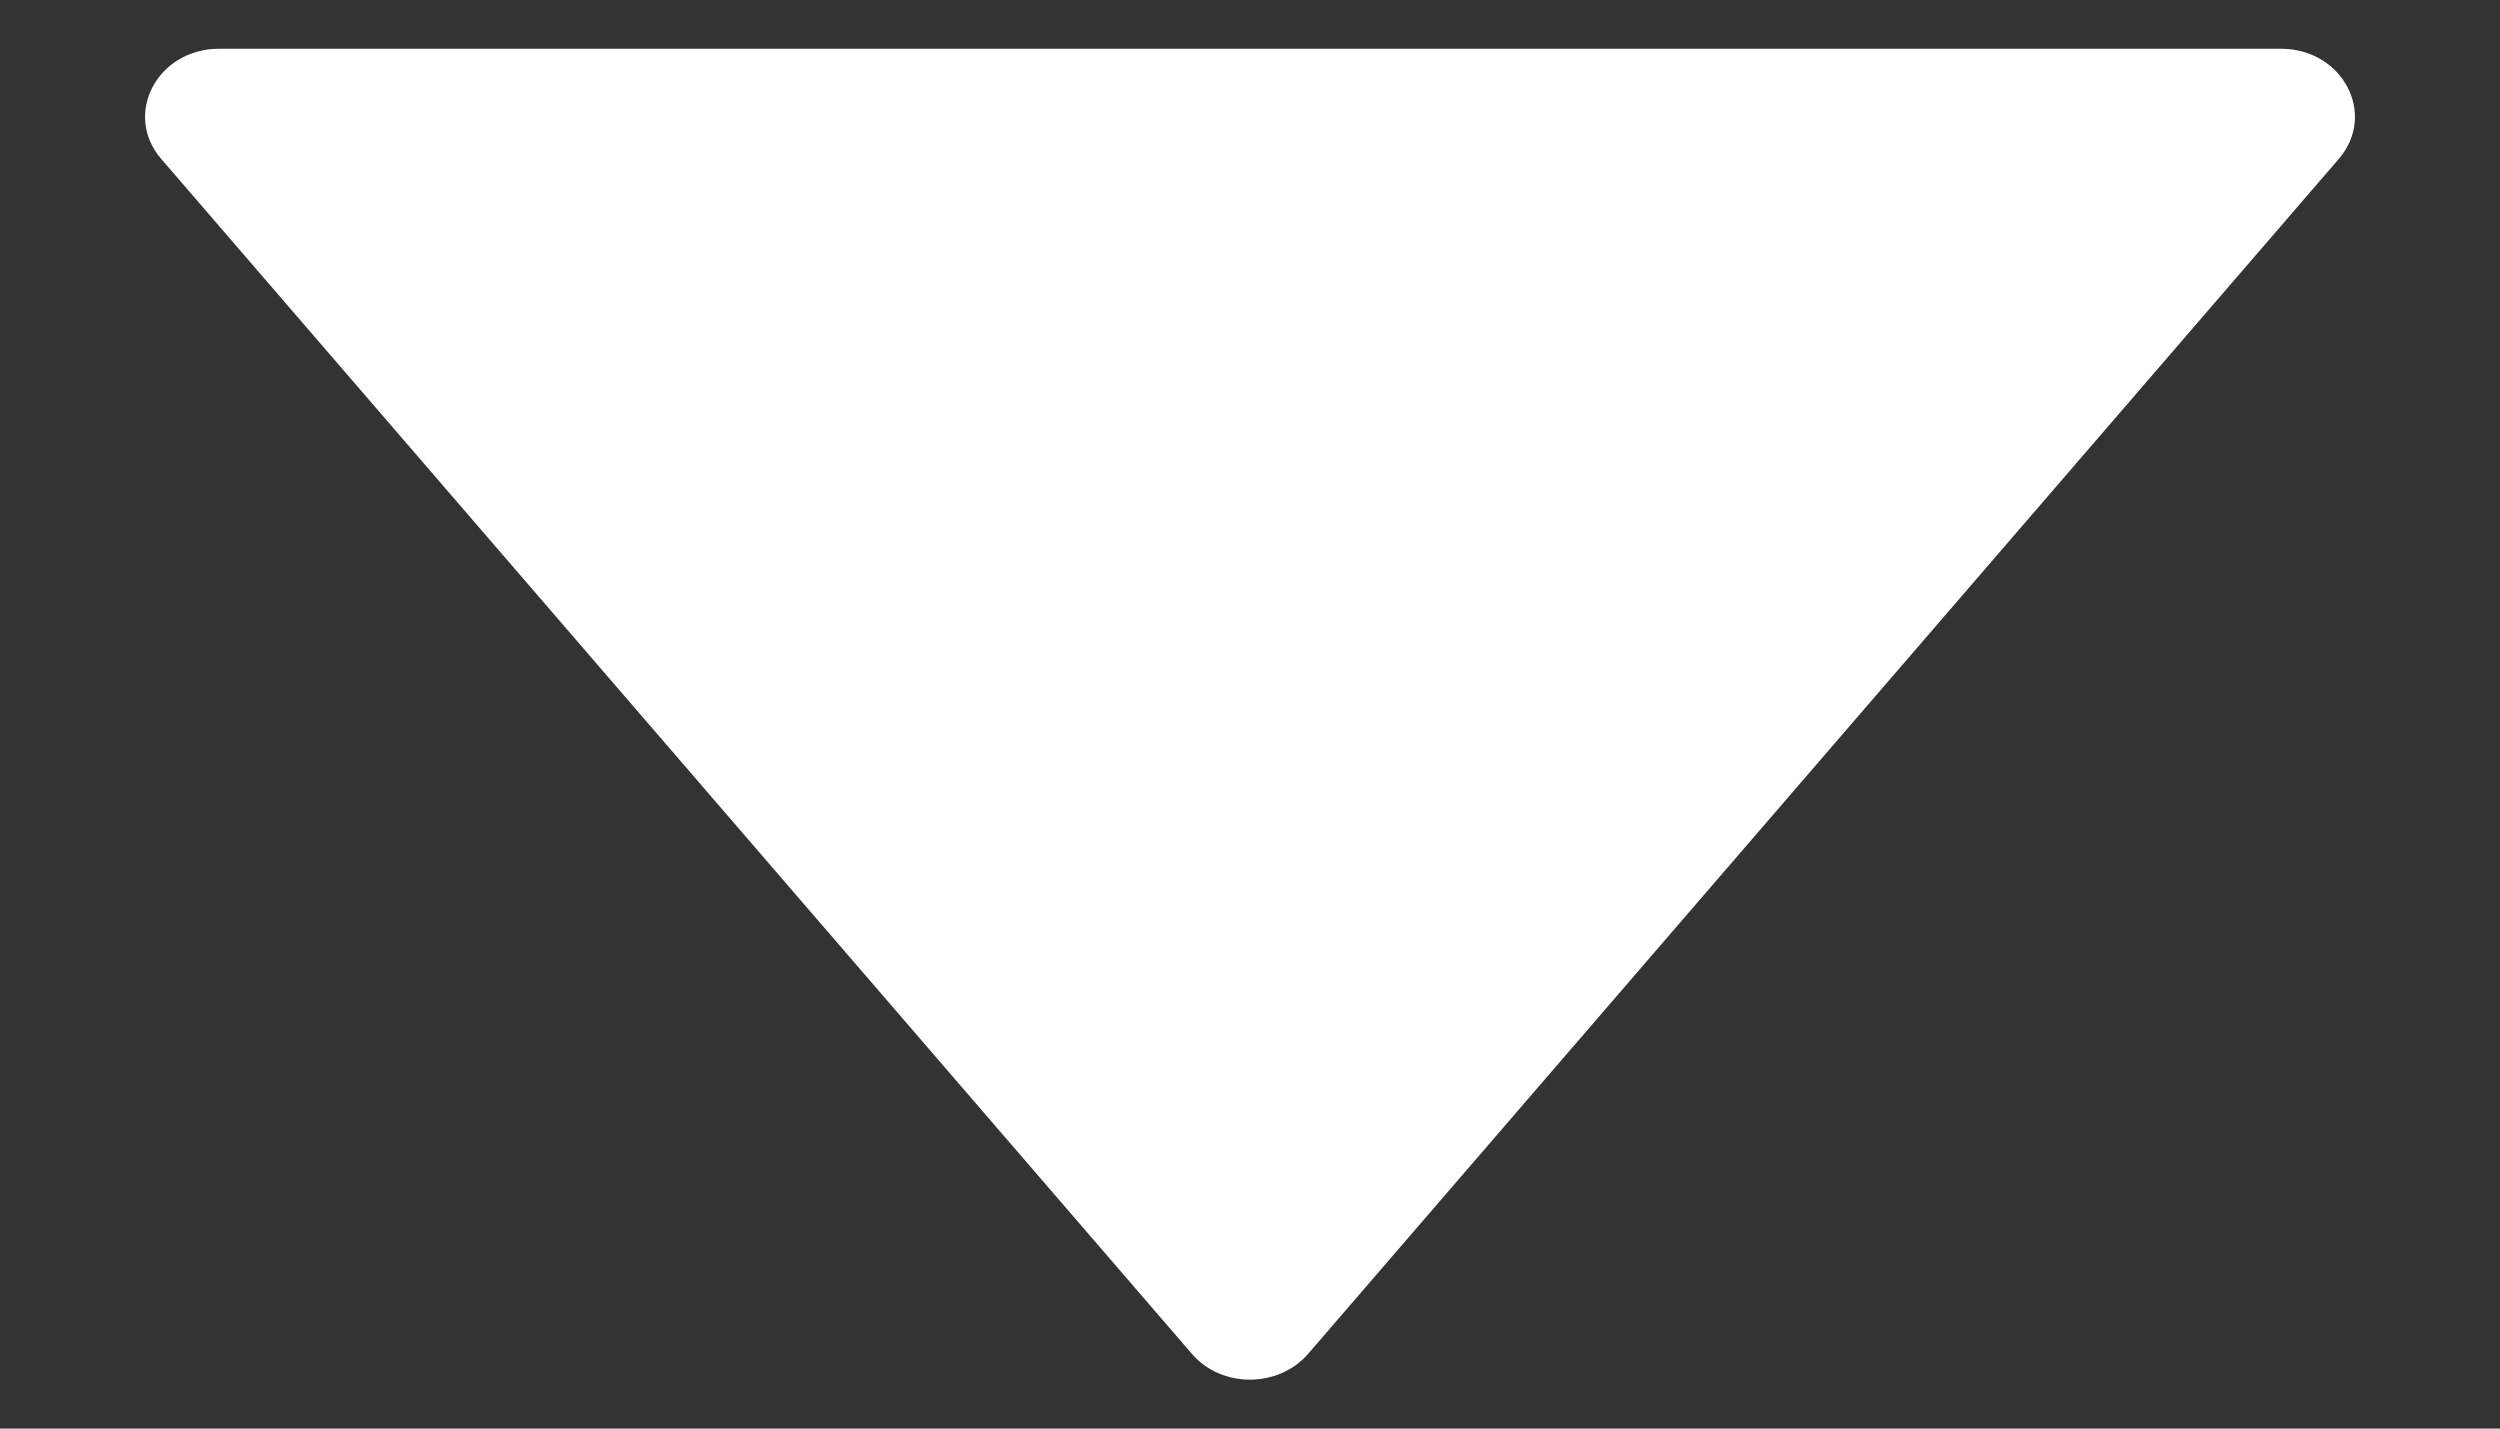 <svg width="14" height="8" viewBox="0 0 14 8" fill="none" xmlns="http://www.w3.org/2000/svg">
<rect x="0" y="0" width="14" height="8" fill="#333333" stroke="none"/>
<path d="M12.773 0.273H1.227C0.881 0.273 0.688 0.639 0.902 0.889L6.675 7.582C6.84 7.774 7.158 7.774 7.325 7.582L13.098 0.889C13.312 0.639 13.119 0.273 12.773 0.273Z" fill="white"/>
</svg>
